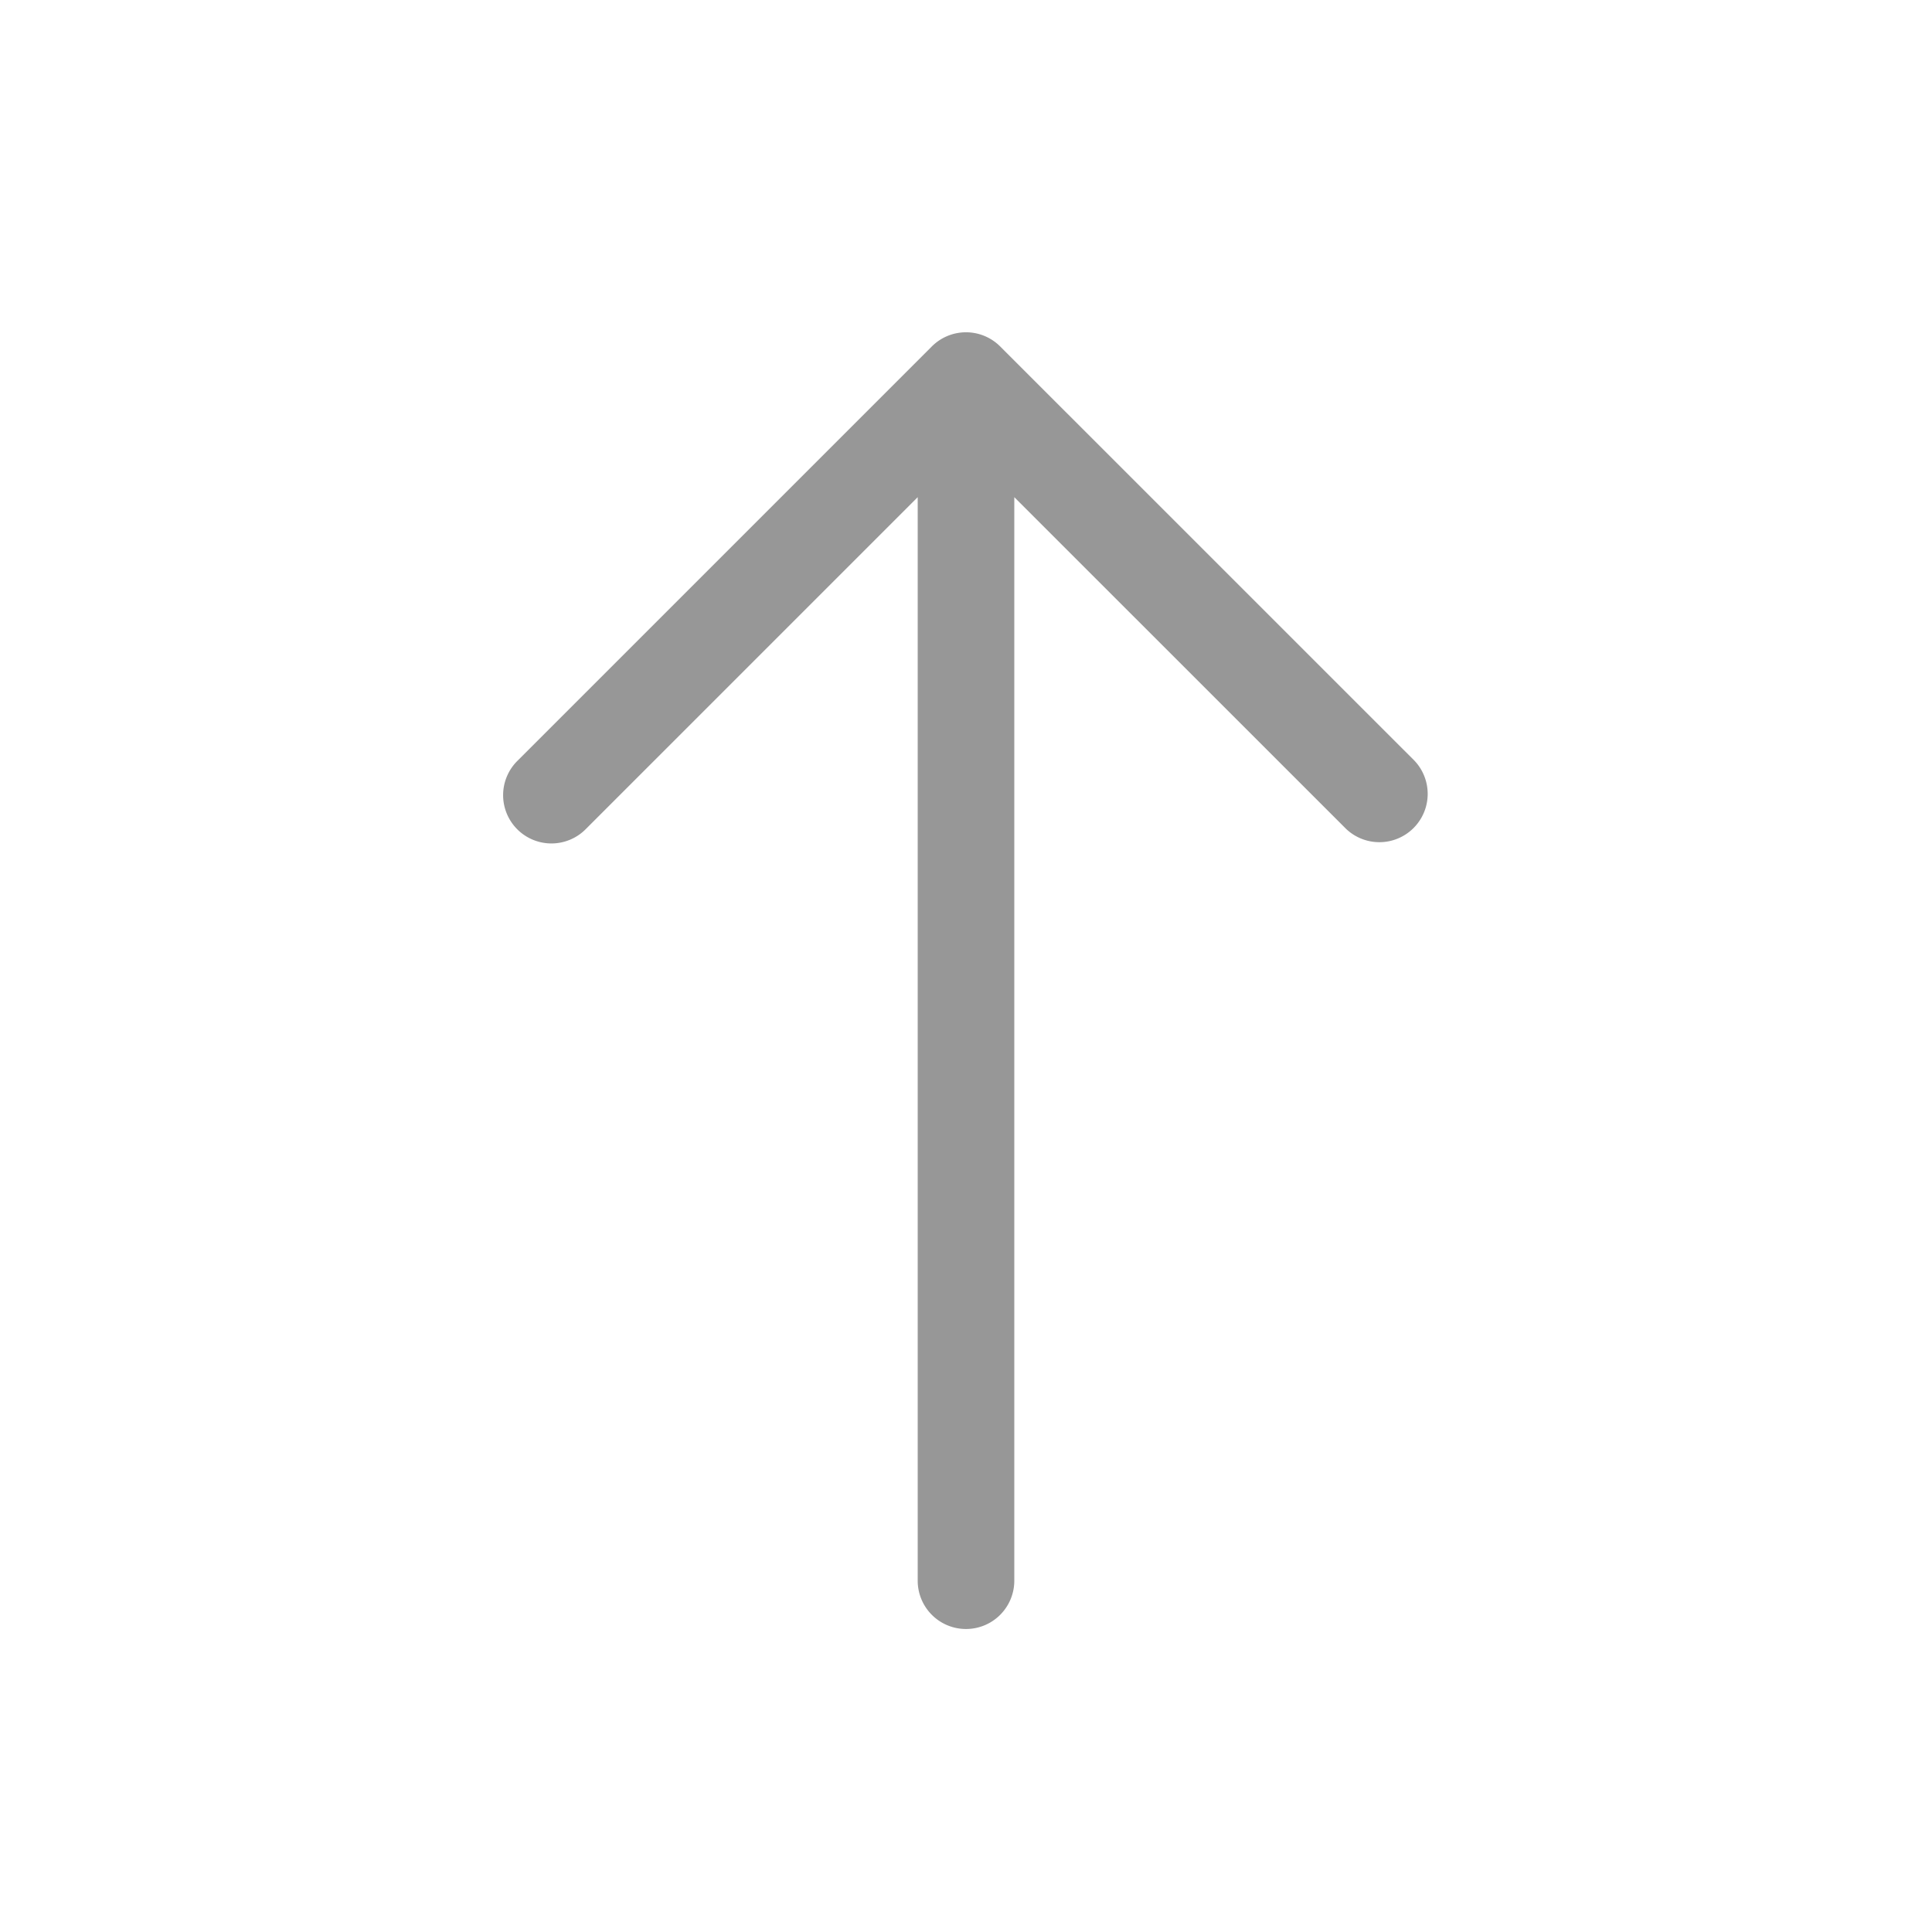 <svg class="svg-icon" style="width: 1em; height: 1em;vertical-align: middle;fill: currentColor;overflow: hidden;" viewBox="0 0 1024 1024" version="1.1" xmlns="http://www.w3.org/2000/svg"><path d="M486.4 263.509l-175.718 175.718a25.6 25.6 0 1 1-36.181-36.215l219.409-219.409a25.6 25.6 0 0 1 36.181 0l219.443 219.409a25.6 25.6 0 0 1-36.215 36.181L537.6 263.509v574.293a25.6 25.6 0 1 1-51.2 0V263.509z" fill="#979797" /></svg>